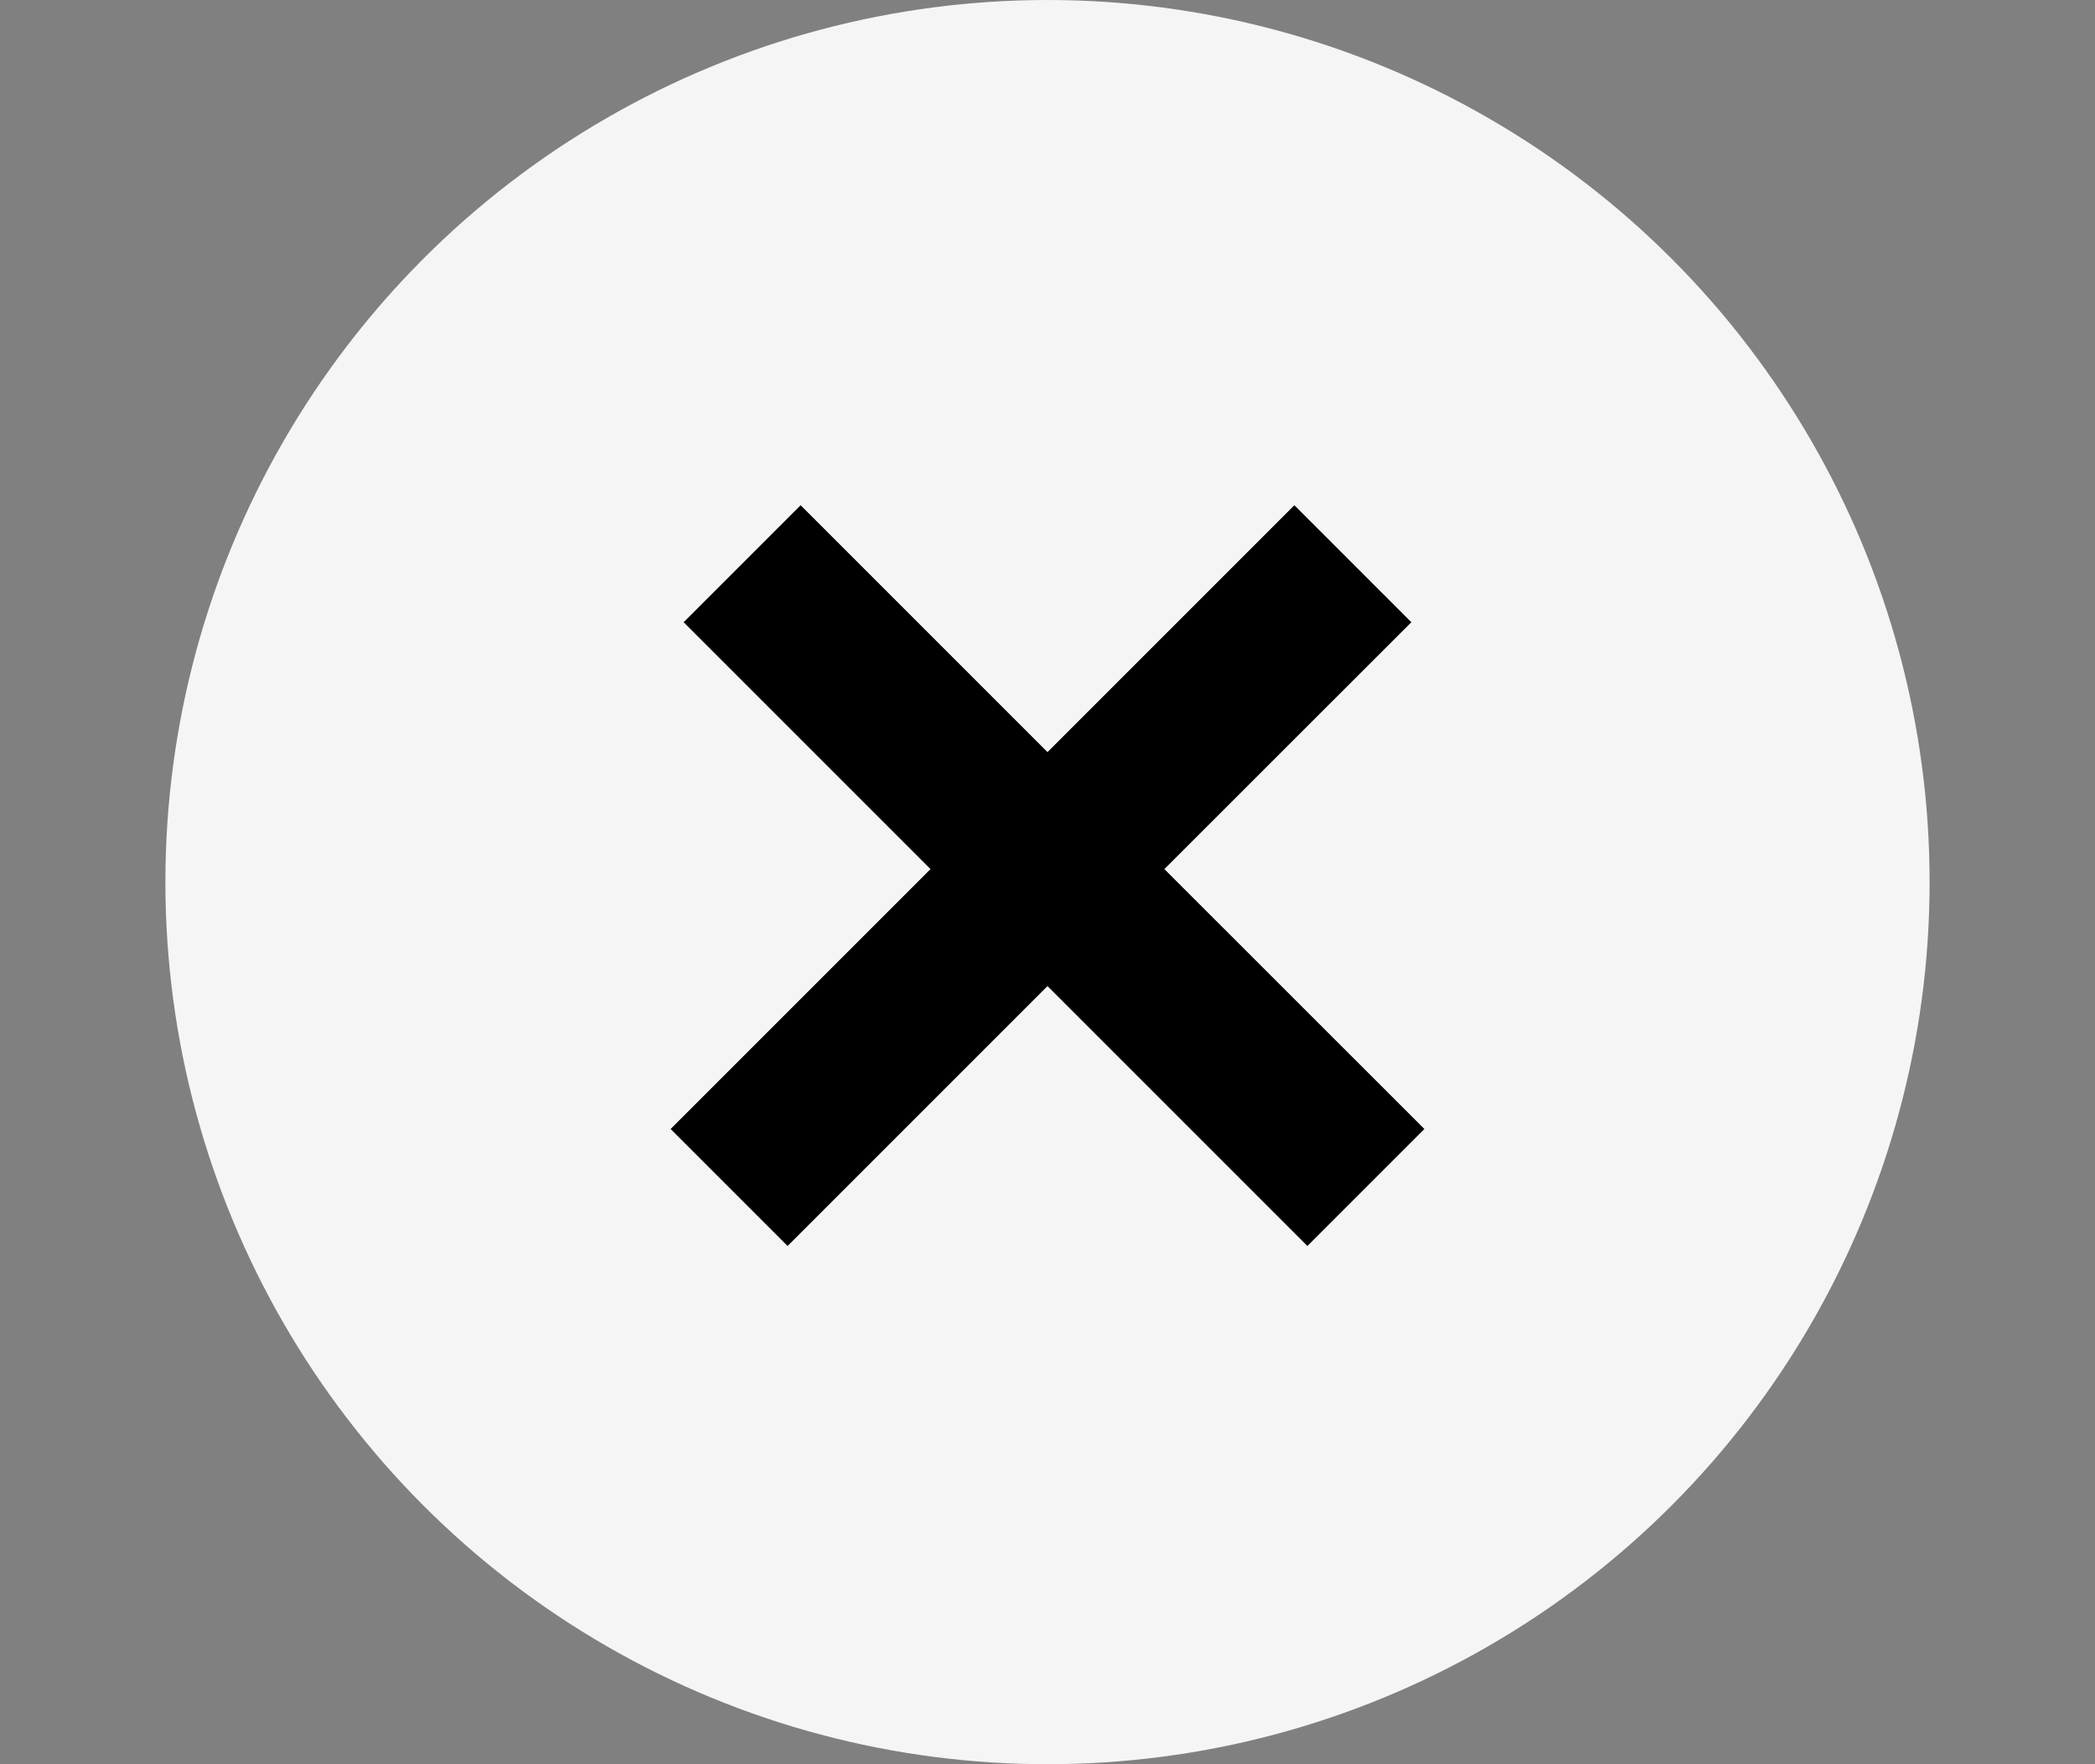 <svg width="19" height="16" viewBox="0 0 19 16" fill="none" xmlns="http://www.w3.org/2000/svg">
<rect x="0" y="0" width="19" height="16" fill="#808080" stroke="none"/>
<circle cx="9.5" cy="8" r="8" fill="#F5F5F5"/>
<path fill-rule="evenodd" clip-rule="evenodd" d="M10.56 7.882L12.8 5.643L11.739 4.582L9.5 6.821L7.261 4.582L6.2 5.643L8.439 7.882L6.082 10.239L7.143 11.3L9.5 8.943L11.857 11.3L12.918 10.239L10.56 7.882Z" fill="black"/>
</svg>
